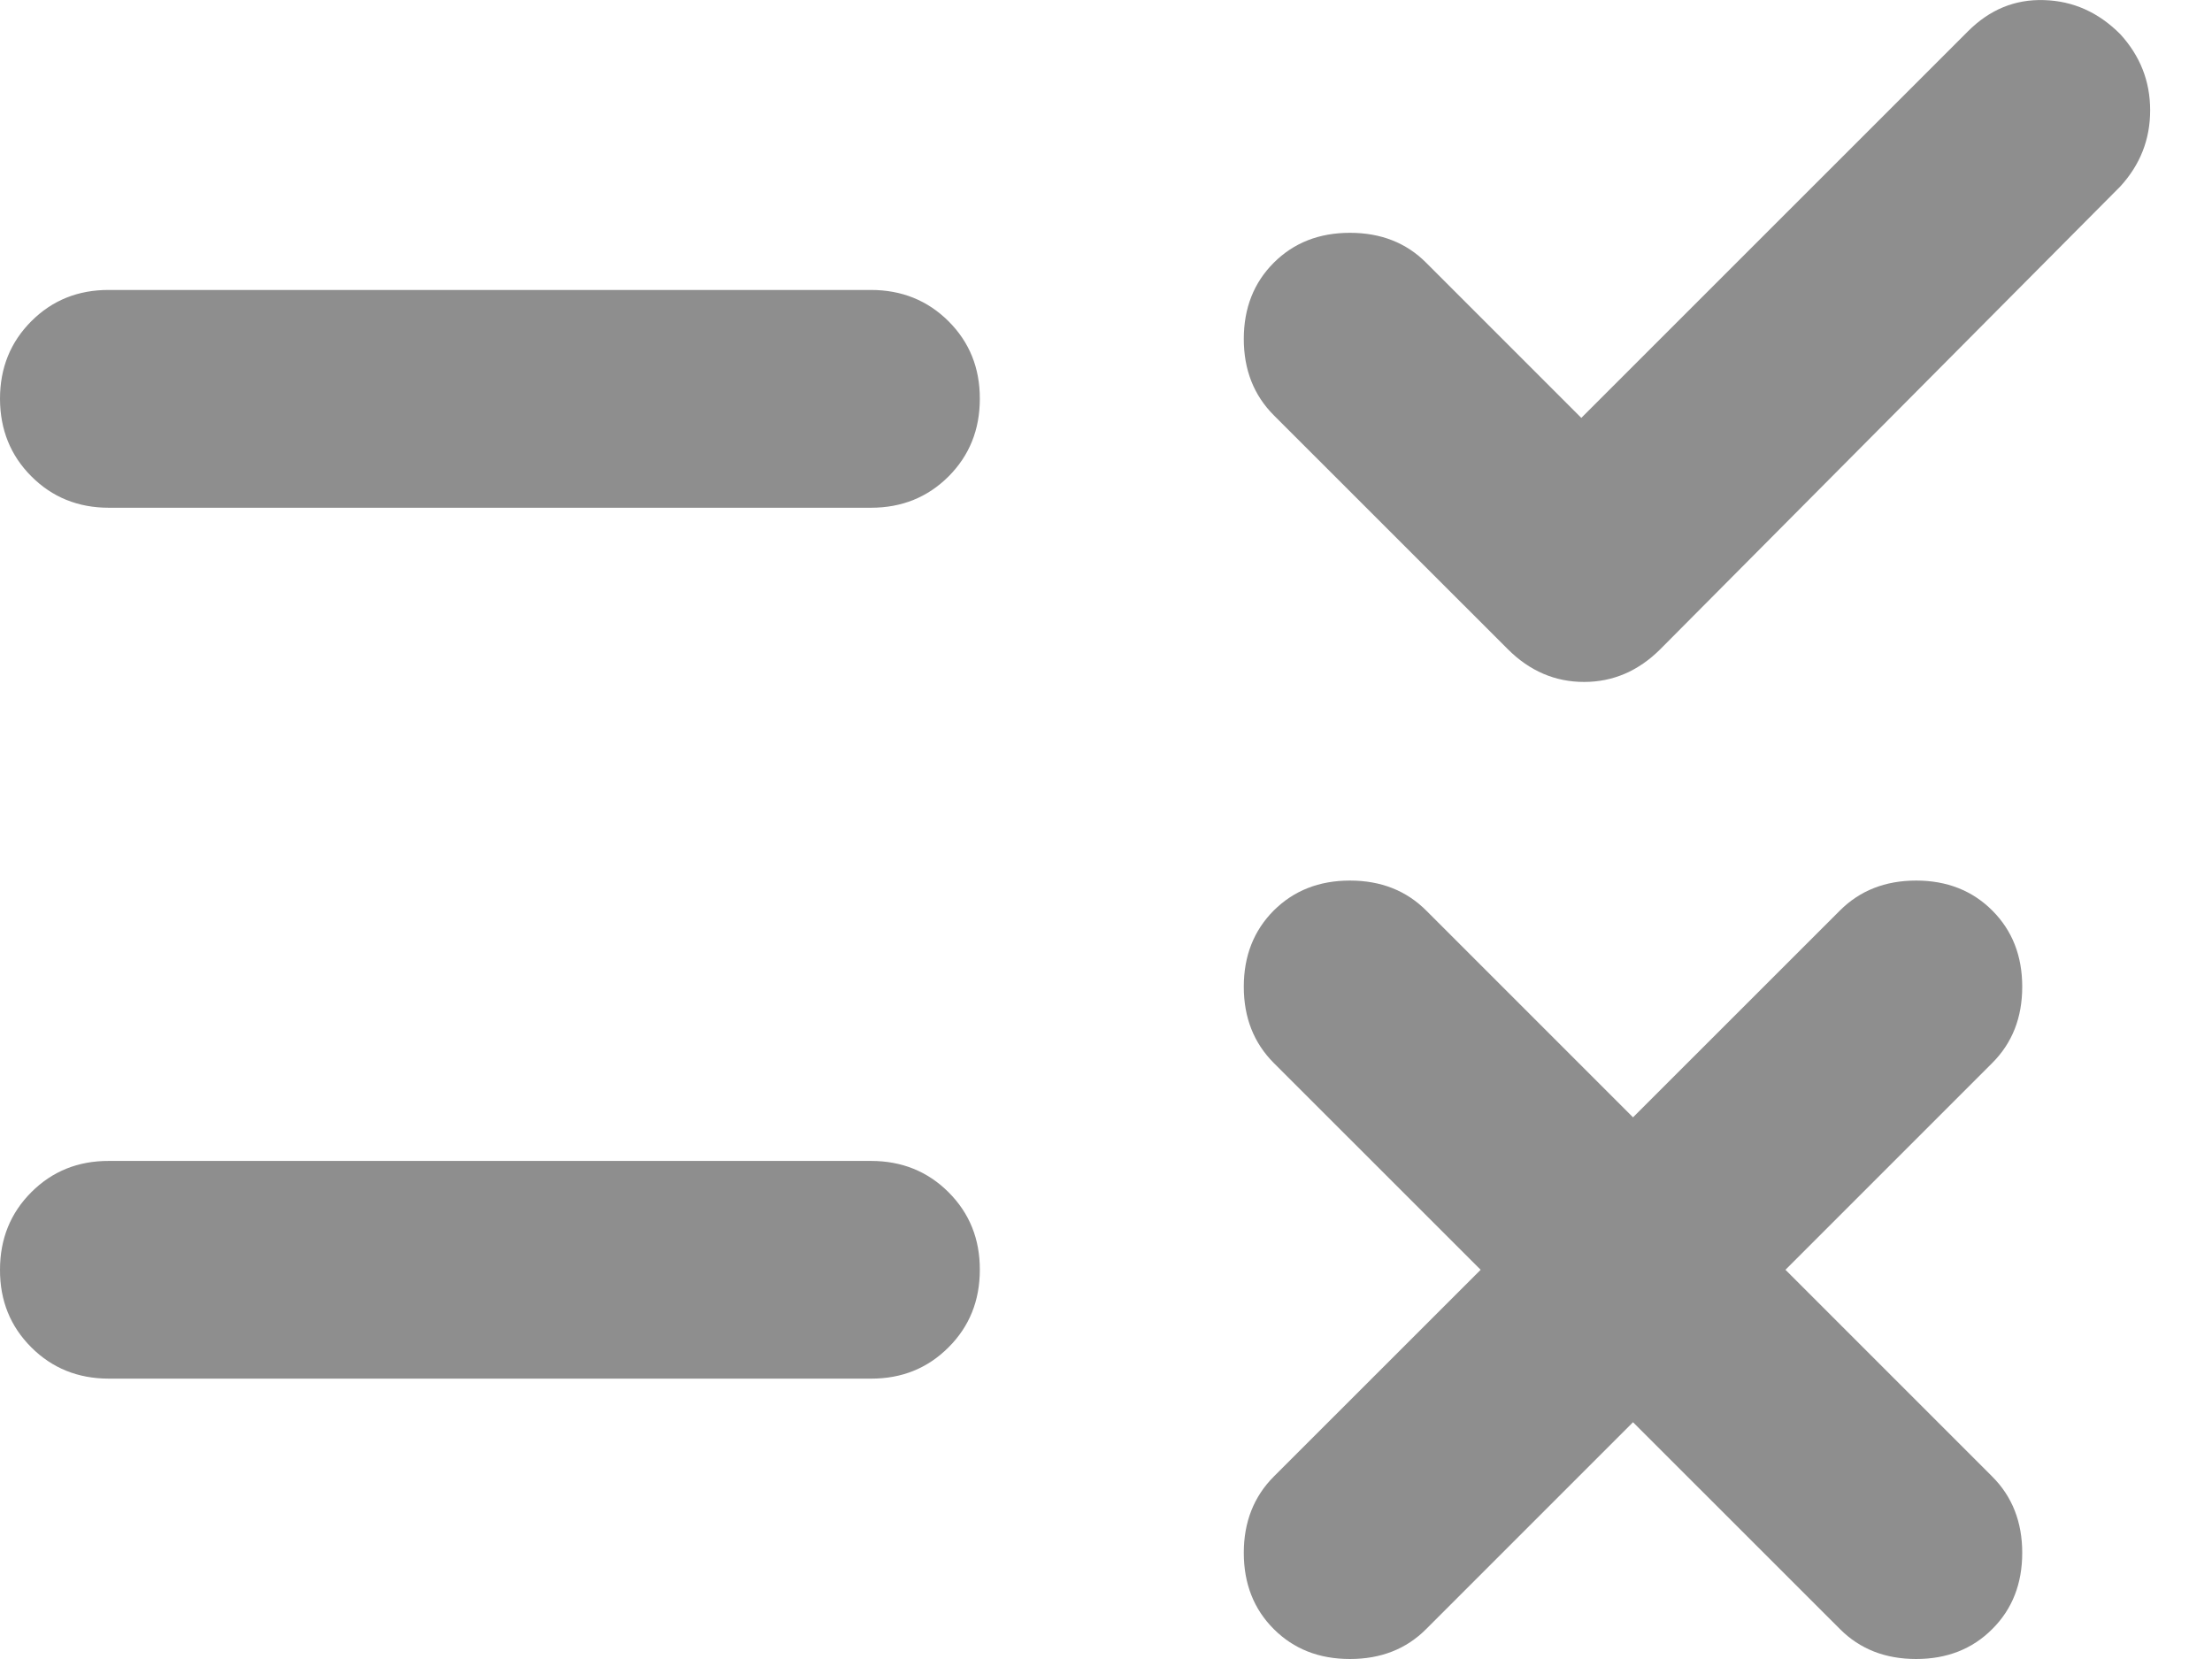 <svg width="24" height="18" viewBox="0 0 24 18" fill="none" xmlns="http://www.w3.org/2000/svg">
<path d="M17.157 4.534L21.351 0.341C21.587 0.104 21.862 -0.009 22.177 0.001C22.492 0.01 22.768 0.133 23.004 0.37C23.221 0.607 23.329 0.882 23.329 1.197C23.329 1.512 23.221 1.788 23.004 2.024L18.014 7.044C17.777 7.28 17.502 7.399 17.187 7.399C16.872 7.399 16.596 7.28 16.36 7.044L13.82 4.505C13.604 4.288 13.495 4.012 13.495 3.678C13.495 3.343 13.604 3.067 13.82 2.851C14.037 2.634 14.312 2.526 14.647 2.526C14.982 2.526 15.258 2.634 15.474 2.851L17.157 4.534ZM1.181 5.509C0.847 5.509 0.566 5.395 0.34 5.168C0.114 4.942 0.001 4.661 4.08727e-06 4.327C4.08727e-06 3.993 0.113 3.712 0.34 3.485C0.567 3.258 0.847 3.145 1.181 3.146H9.45C9.784 3.146 10.065 3.26 10.292 3.486C10.519 3.713 10.632 3.993 10.631 4.327C10.631 4.662 10.518 4.943 10.291 5.17C10.064 5.396 9.784 5.509 9.45 5.509H1.181ZM17.718 15.431L15.474 17.675C15.258 17.892 14.982 18 14.647 18C14.312 18 14.037 17.892 13.82 17.675C13.604 17.459 13.495 17.183 13.495 16.848C13.495 16.514 13.604 16.238 13.82 16.021L16.065 13.777L13.82 11.533C13.604 11.316 13.495 11.041 13.495 10.706C13.495 10.371 13.604 10.096 13.82 9.879C14.037 9.663 14.312 9.554 14.647 9.554C14.982 9.554 15.258 9.663 15.474 9.879L17.718 12.123L19.963 9.879C20.179 9.663 20.455 9.554 20.79 9.554C21.124 9.554 21.4 9.663 21.616 9.879C21.833 10.096 21.941 10.371 21.941 10.706C21.941 11.041 21.833 11.316 21.616 11.533L19.372 13.777L21.616 16.021C21.833 16.238 21.941 16.514 21.941 16.848C21.941 17.183 21.833 17.459 21.616 17.675C21.4 17.892 21.124 18 20.79 18C20.455 18 20.179 17.892 19.963 17.675L17.718 15.431ZM1.181 14.958C0.847 14.958 0.566 14.845 0.339 14.618C0.112 14.391 -0.001 14.111 4.08727e-06 13.777C4.08727e-06 13.443 0.113 13.162 0.34 12.935C0.567 12.708 0.847 12.595 1.181 12.596H9.45C9.784 12.596 10.065 12.709 10.292 12.936C10.519 13.163 10.632 13.443 10.631 13.777C10.631 14.112 10.518 14.393 10.291 14.619C10.064 14.846 9.784 14.959 9.45 14.958H1.181Z" fill="#8E8E8E"/>
</svg>

